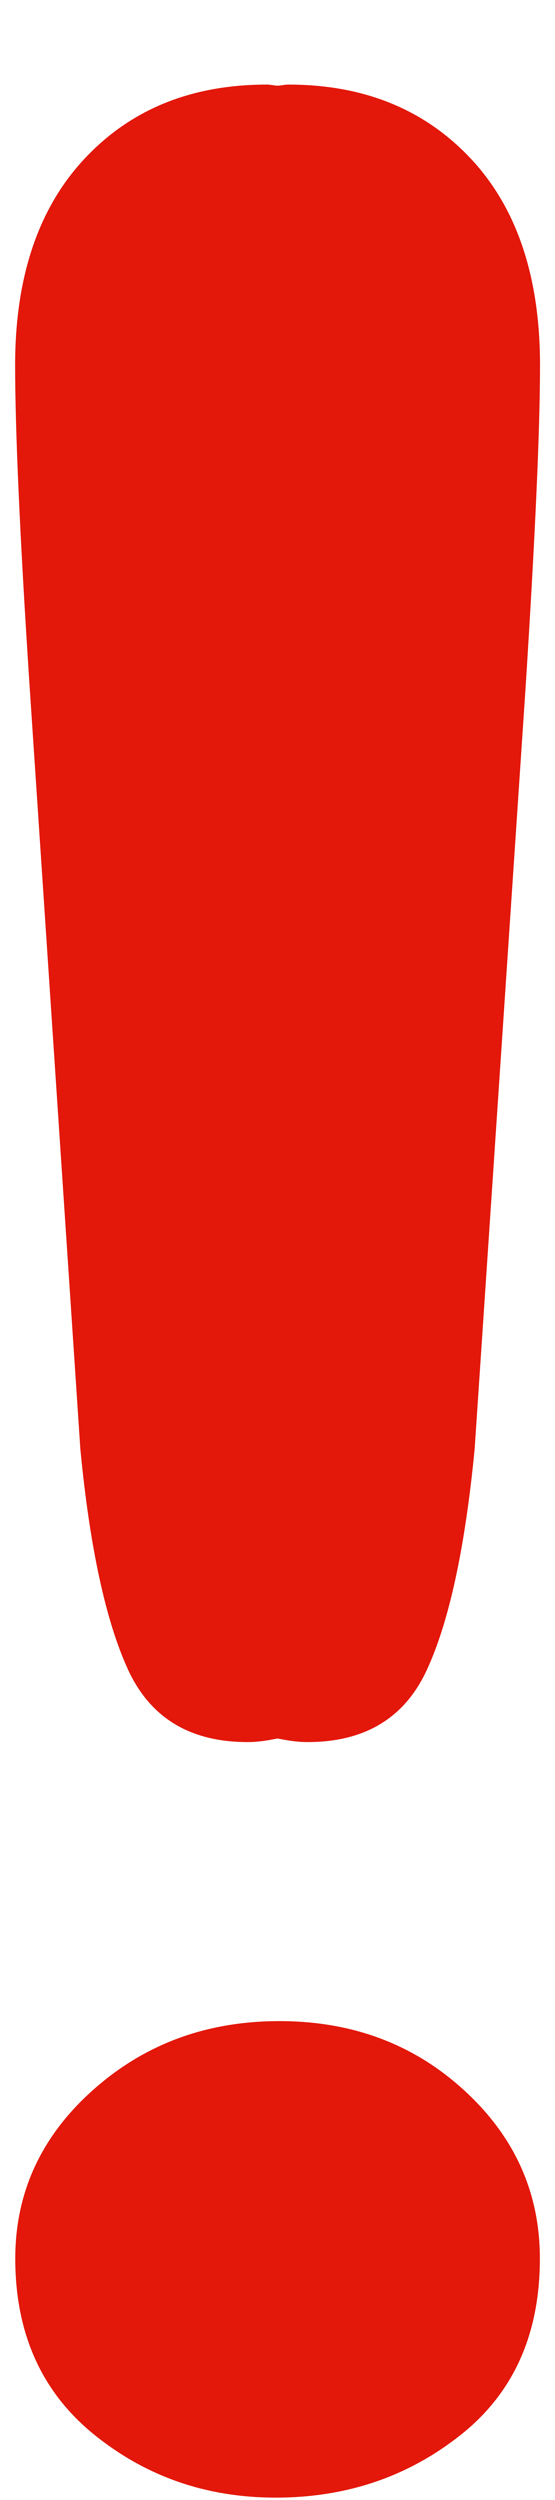 <svg width="4" height="18" viewBox="0 0 4 18" fill="none" xmlns="http://www.w3.org/2000/svg">
<path d="M0.579 10.432C0.647 11.144 0.763 11.673 0.923 12.022C1.084 12.37 1.371 12.543 1.785 12.543C1.862 12.543 1.931 12.531 2 12.517C2.07 12.531 2.139 12.543 2.217 12.543C2.629 12.543 2.917 12.37 3.077 12.022C3.238 11.673 3.352 11.144 3.421 10.432L3.789 4.936C3.857 3.864 3.892 3.096 3.892 2.629C3.892 1.994 3.726 1.498 3.394 1.143C3.06 0.787 2.622 0.609 2.079 0.609C2.05 0.609 2.029 0.616 2 0.617C1.973 0.616 1.951 0.609 1.923 0.609C1.379 0.609 0.942 0.787 0.609 1.143C0.276 1.499 0.109 1.995 0.109 2.629C0.109 3.096 0.143 3.865 0.213 4.936L0.579 10.432ZM2.014 14.552C1.487 14.552 1.039 14.718 0.667 15.051C0.296 15.383 0.11 15.787 0.11 16.262C0.11 16.797 0.298 17.218 0.672 17.524C1.048 17.83 1.486 17.983 1.987 17.983C2.497 17.983 2.942 17.832 3.322 17.53C3.702 17.228 3.891 16.805 3.891 16.262C3.891 15.788 3.71 15.384 3.346 15.051C2.983 14.718 2.539 14.552 2.013 14.552" fill="#E3170A"/>
</svg>
